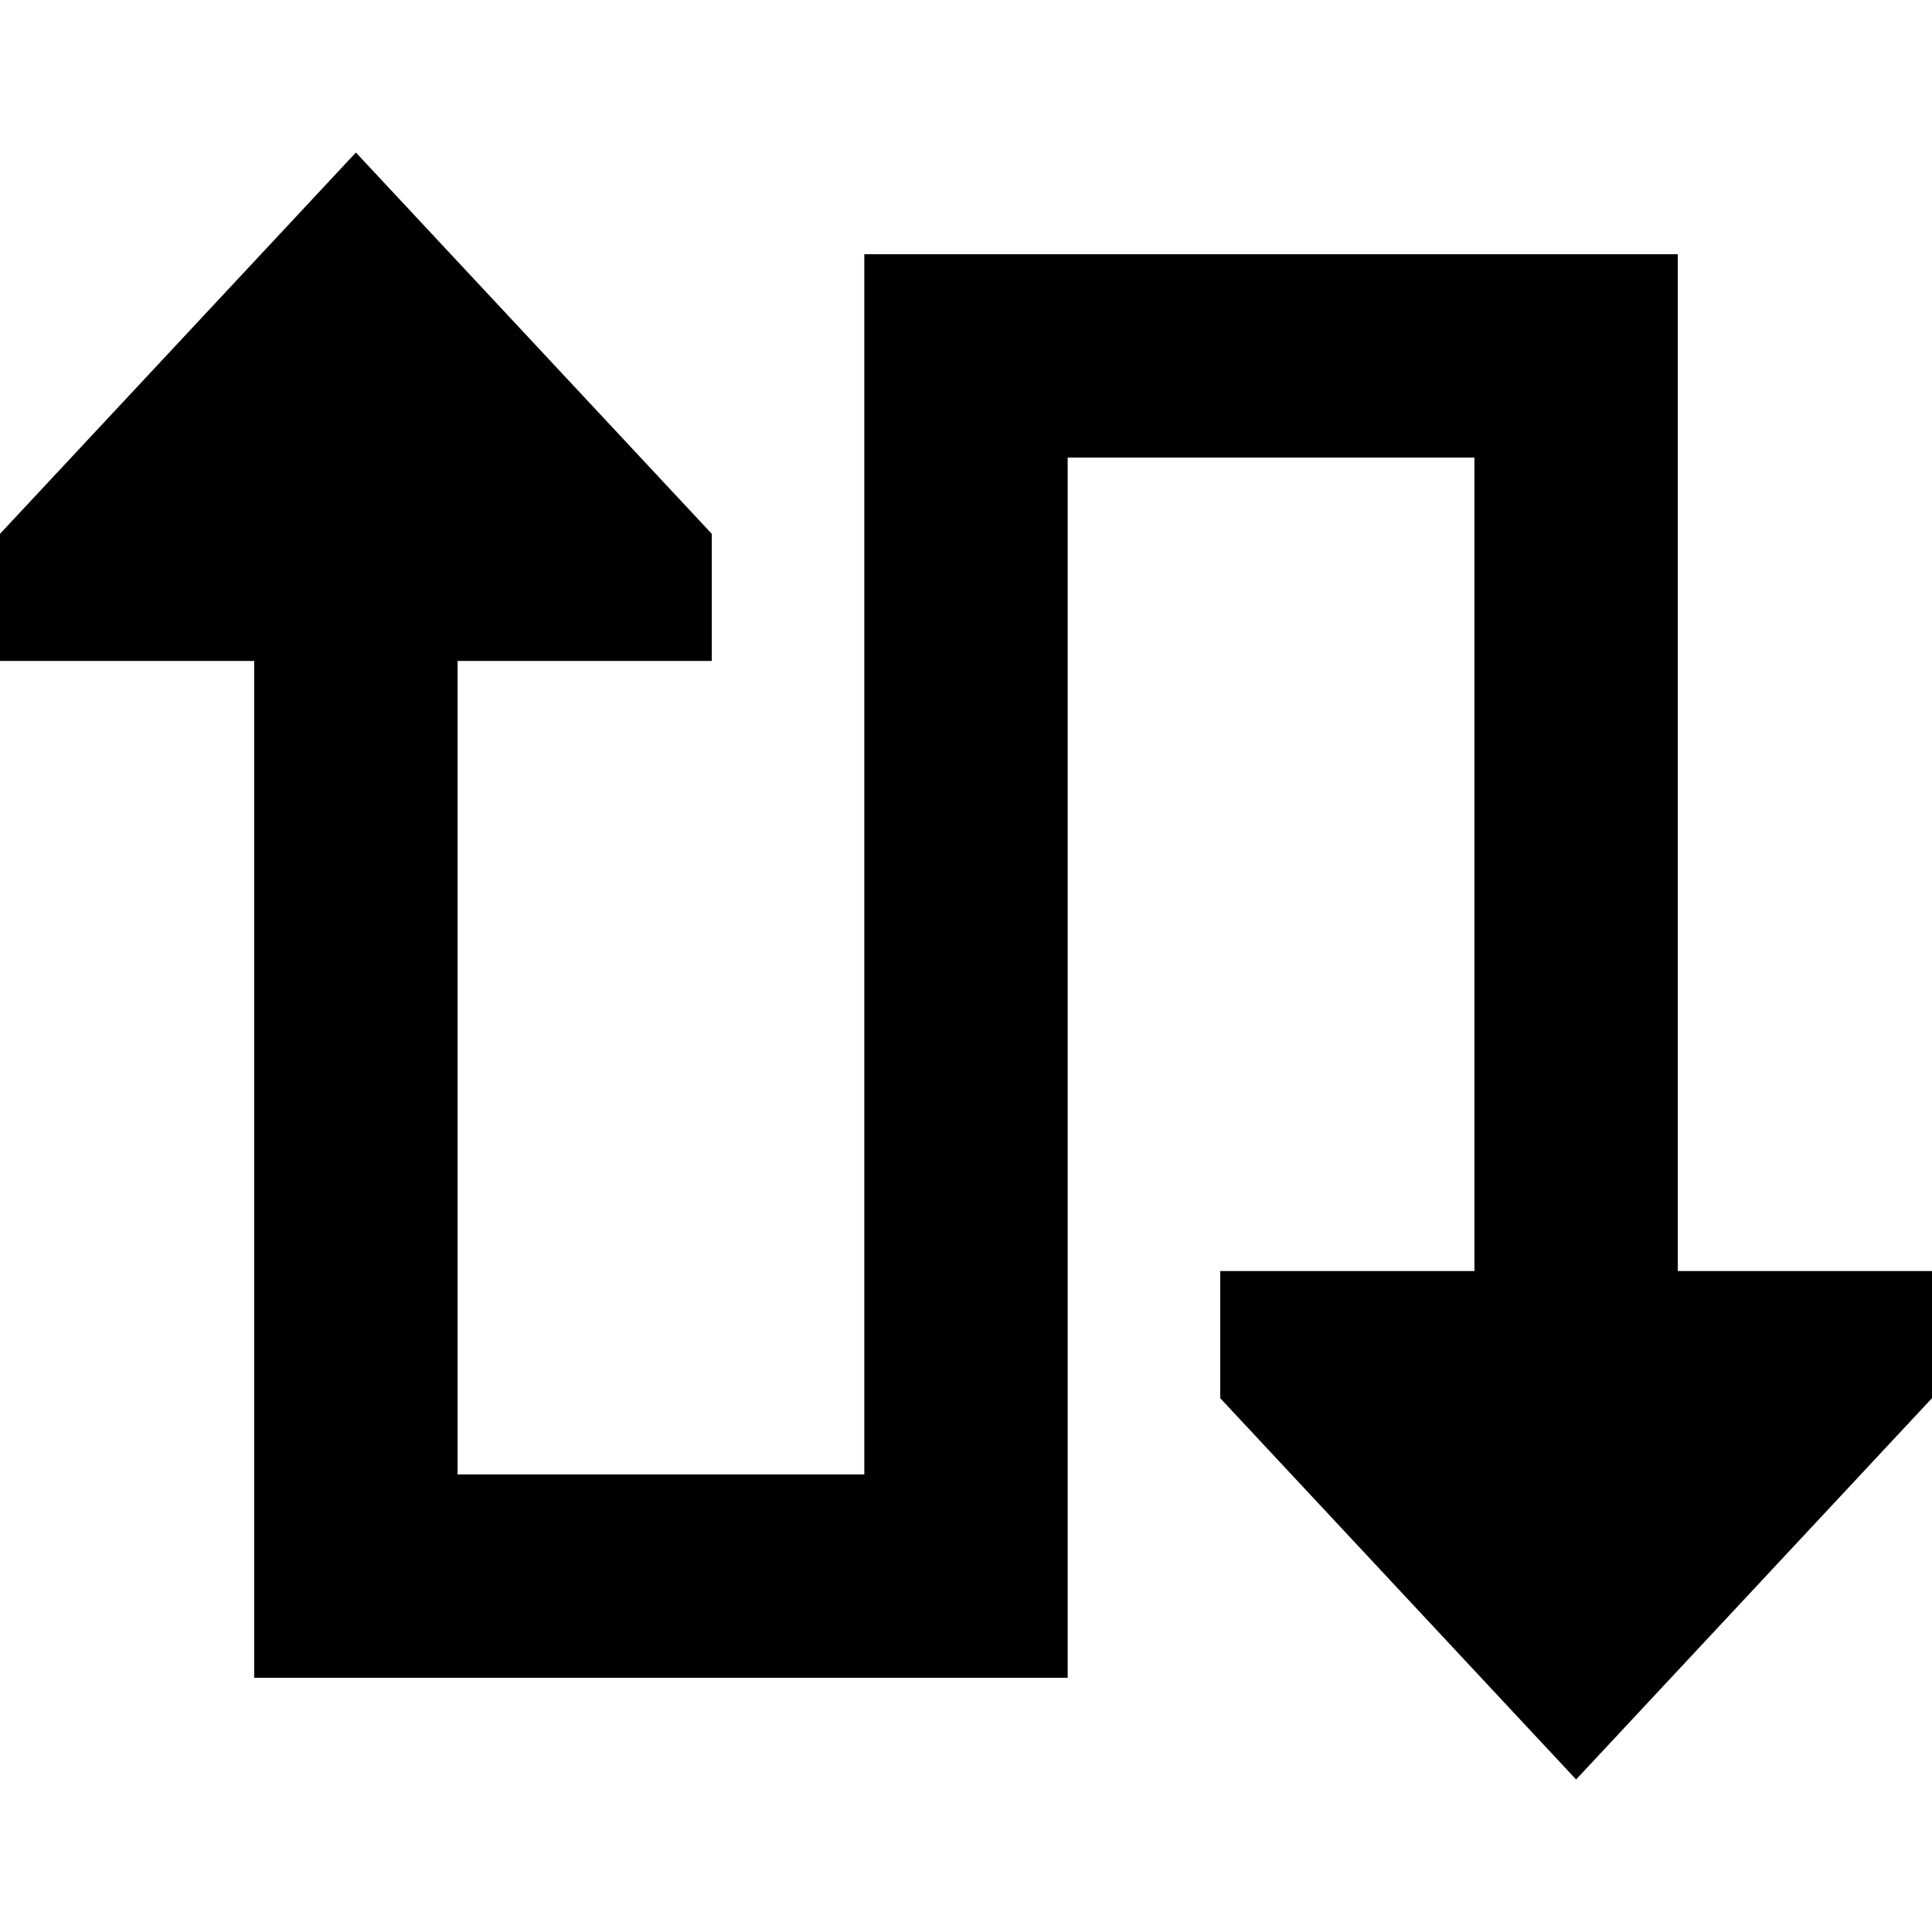 <svg xmlns="http://www.w3.org/2000/svg" viewBox="0 0 512 512">
  <path d="M 0 141.474 L 94.316 40.421 L 0 141.474 L 94.316 40.421 L 188.632 141.474 L 188.632 141.474 L 188.632 175.158 L 188.632 175.158 L 121.263 175.158 L 121.263 175.158 L 121.263 390.737 L 121.263 390.737 L 229.053 390.737 L 229.053 390.737 L 229.053 94.316 L 229.053 94.316 L 229.053 67.368 L 229.053 67.368 L 256 67.368 L 444.632 67.368 L 444.632 94.316 L 444.632 94.316 L 444.632 336.842 L 444.632 336.842 L 512 336.842 L 512 336.842 L 512 370.526 L 512 370.526 L 417.684 471.579 L 417.684 471.579 L 323.368 370.526 L 323.368 370.526 L 323.368 336.842 L 323.368 336.842 L 390.737 336.842 L 390.737 336.842 L 390.737 121.263 L 390.737 121.263 L 282.947 121.263 L 282.947 121.263 L 282.947 417.684 L 282.947 417.684 L 282.947 444.632 L 282.947 444.632 L 256 444.632 L 67.368 444.632 L 67.368 417.684 L 67.368 417.684 L 67.368 175.158 L 67.368 175.158 L 0 175.158 L 0 175.158 L 0 141.474 L 0 141.474 Z" />
</svg>